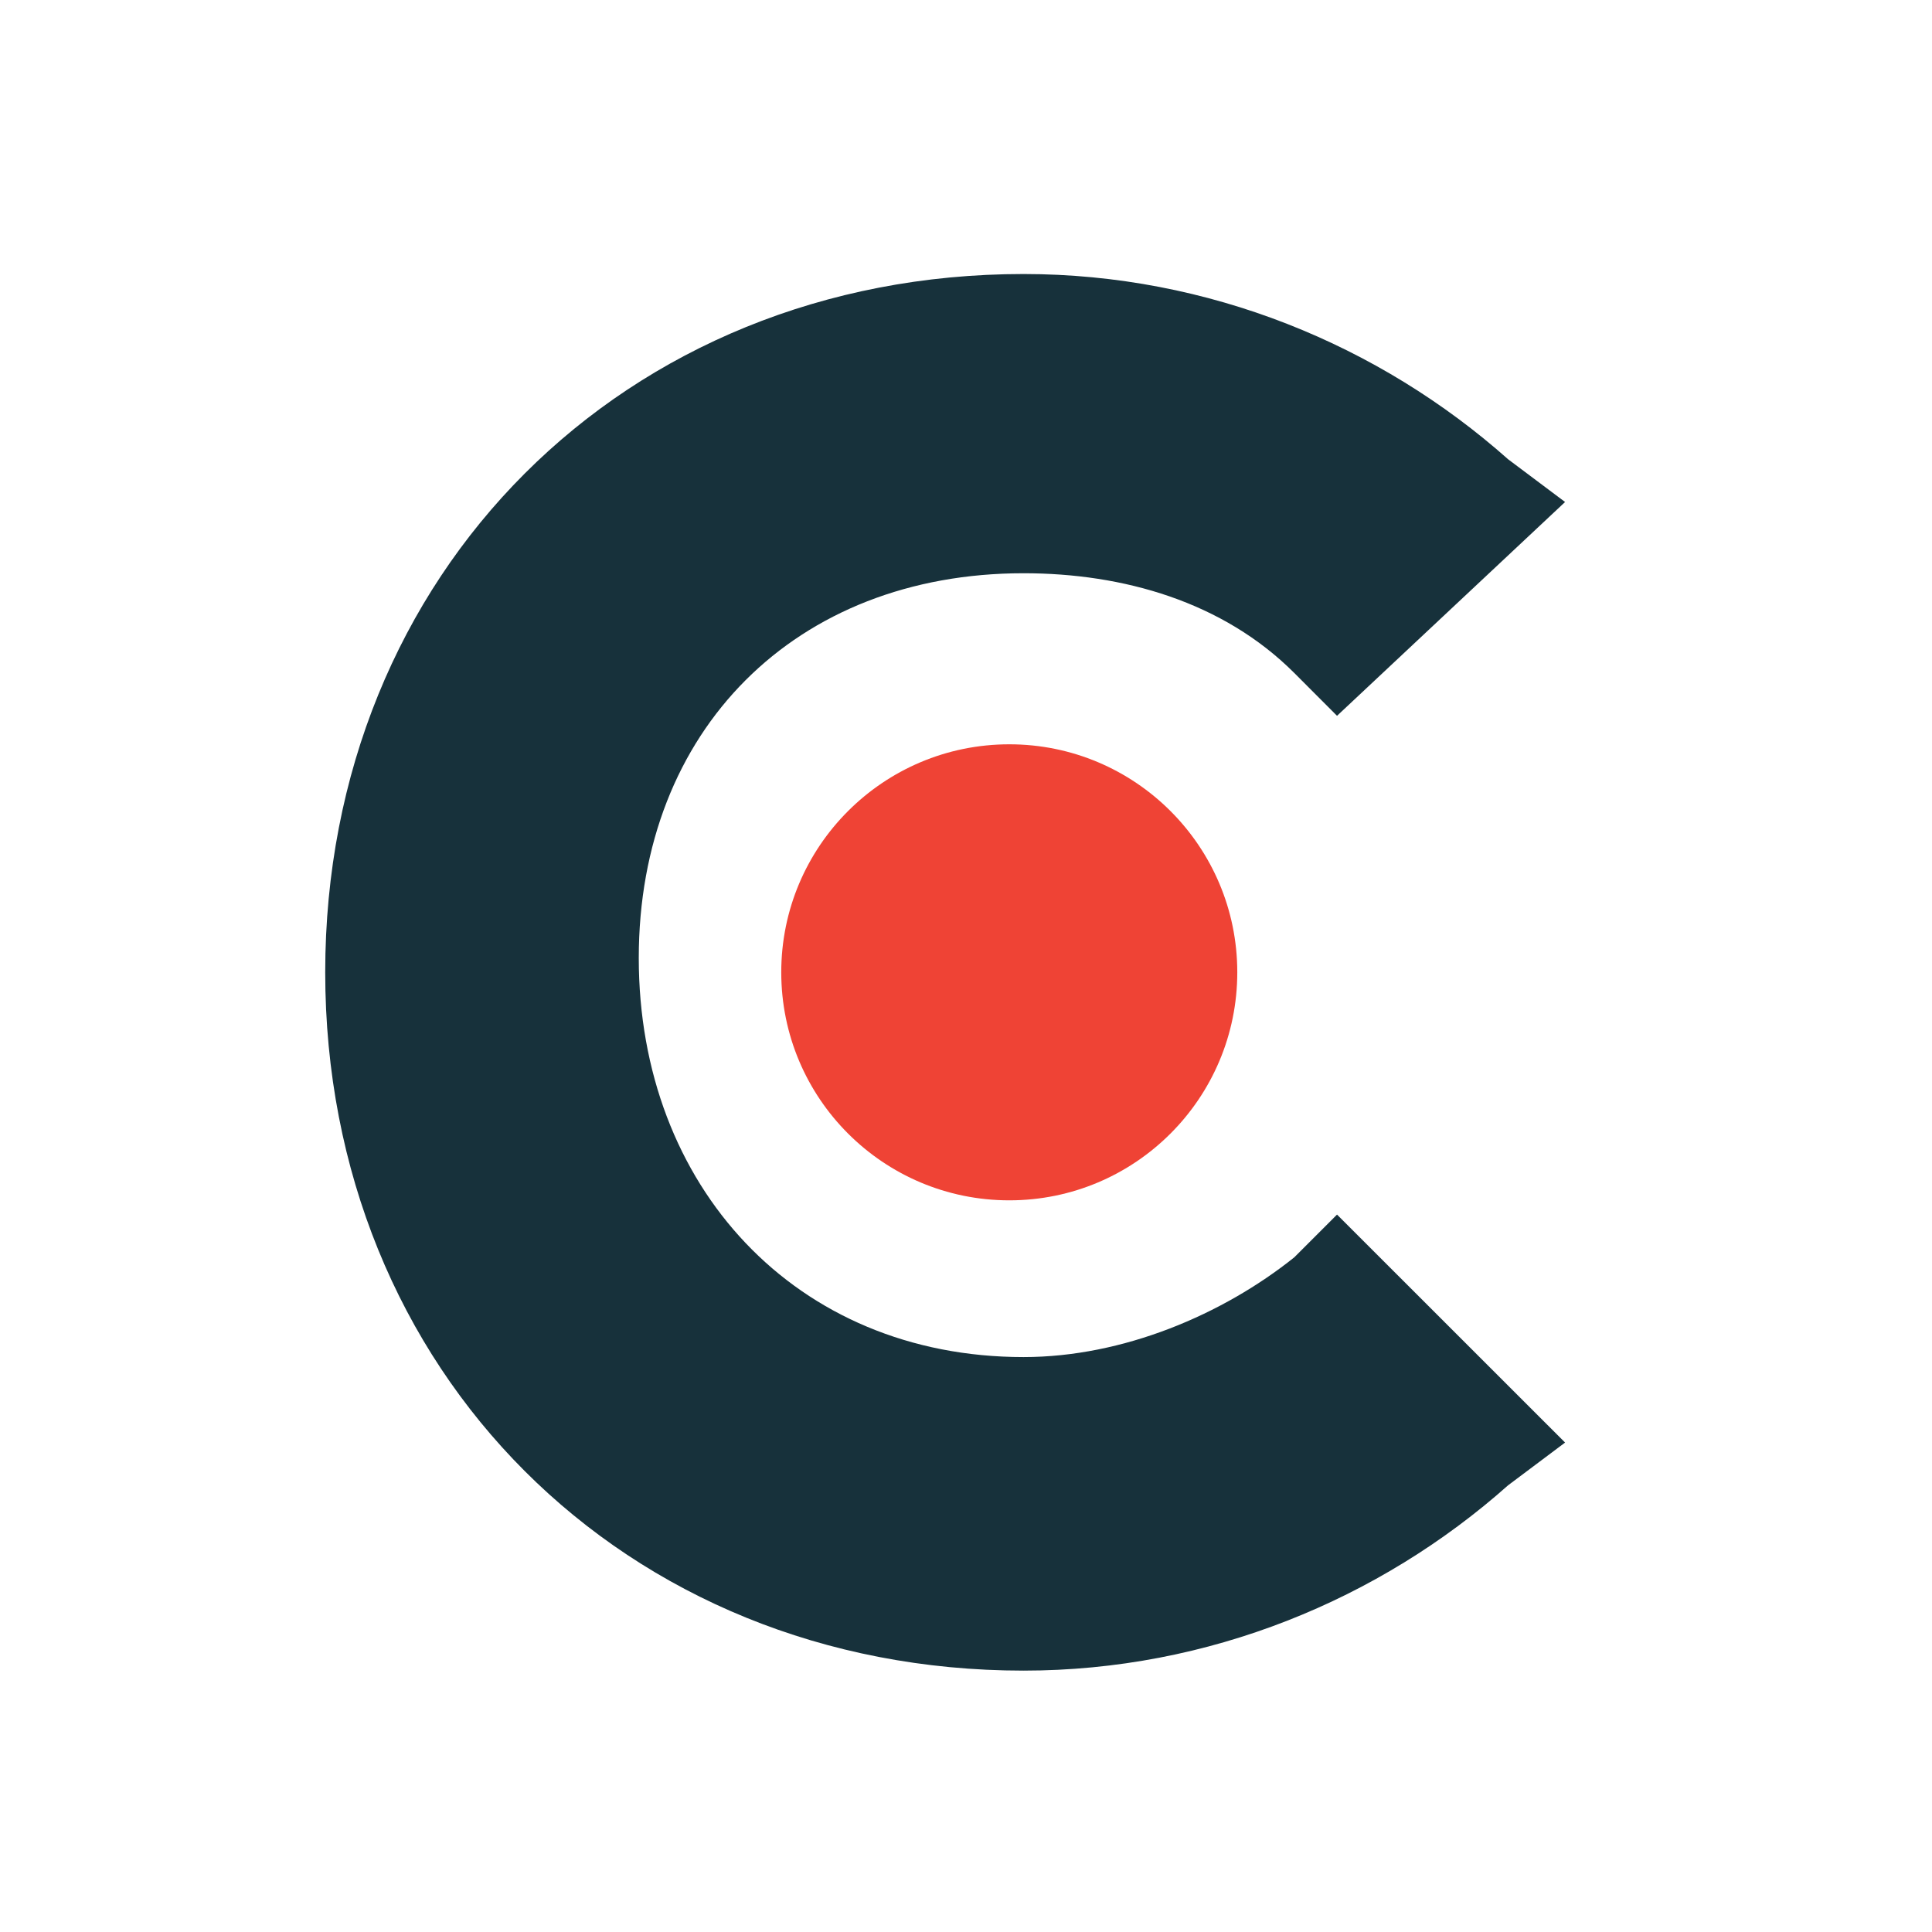 <svg width="24" height="24" viewBox="0 0 24 24" fill="none" xmlns="http://www.w3.org/2000/svg">
<path d="M16.078 15.619C15.193 16.327 13.954 16.858 12.715 16.858C9.882 16.858 7.935 14.734 7.935 11.901C7.935 9.069 9.882 7.121 12.715 7.121C13.954 7.121 15.193 7.475 16.078 8.36L16.609 8.892L19.442 6.236L18.734 5.705C17.14 4.289 15.016 3.404 12.715 3.404C7.758 3.404 4.04 7.121 4.04 12.078C4.04 17.035 7.758 20.753 12.715 20.753C15.016 20.753 17.14 19.868 18.734 18.451L19.442 17.92L16.609 15.088L16.078 15.619Z" fill="#17313B"/>
<path d="M12.538 14.911C14.102 14.911 15.37 13.643 15.37 12.078C15.37 10.514 14.102 9.246 12.538 9.246C10.973 9.246 9.705 10.514 9.705 12.078C9.705 13.643 10.973 14.911 12.538 14.911Z" fill="#EF4335"/>
</svg>
